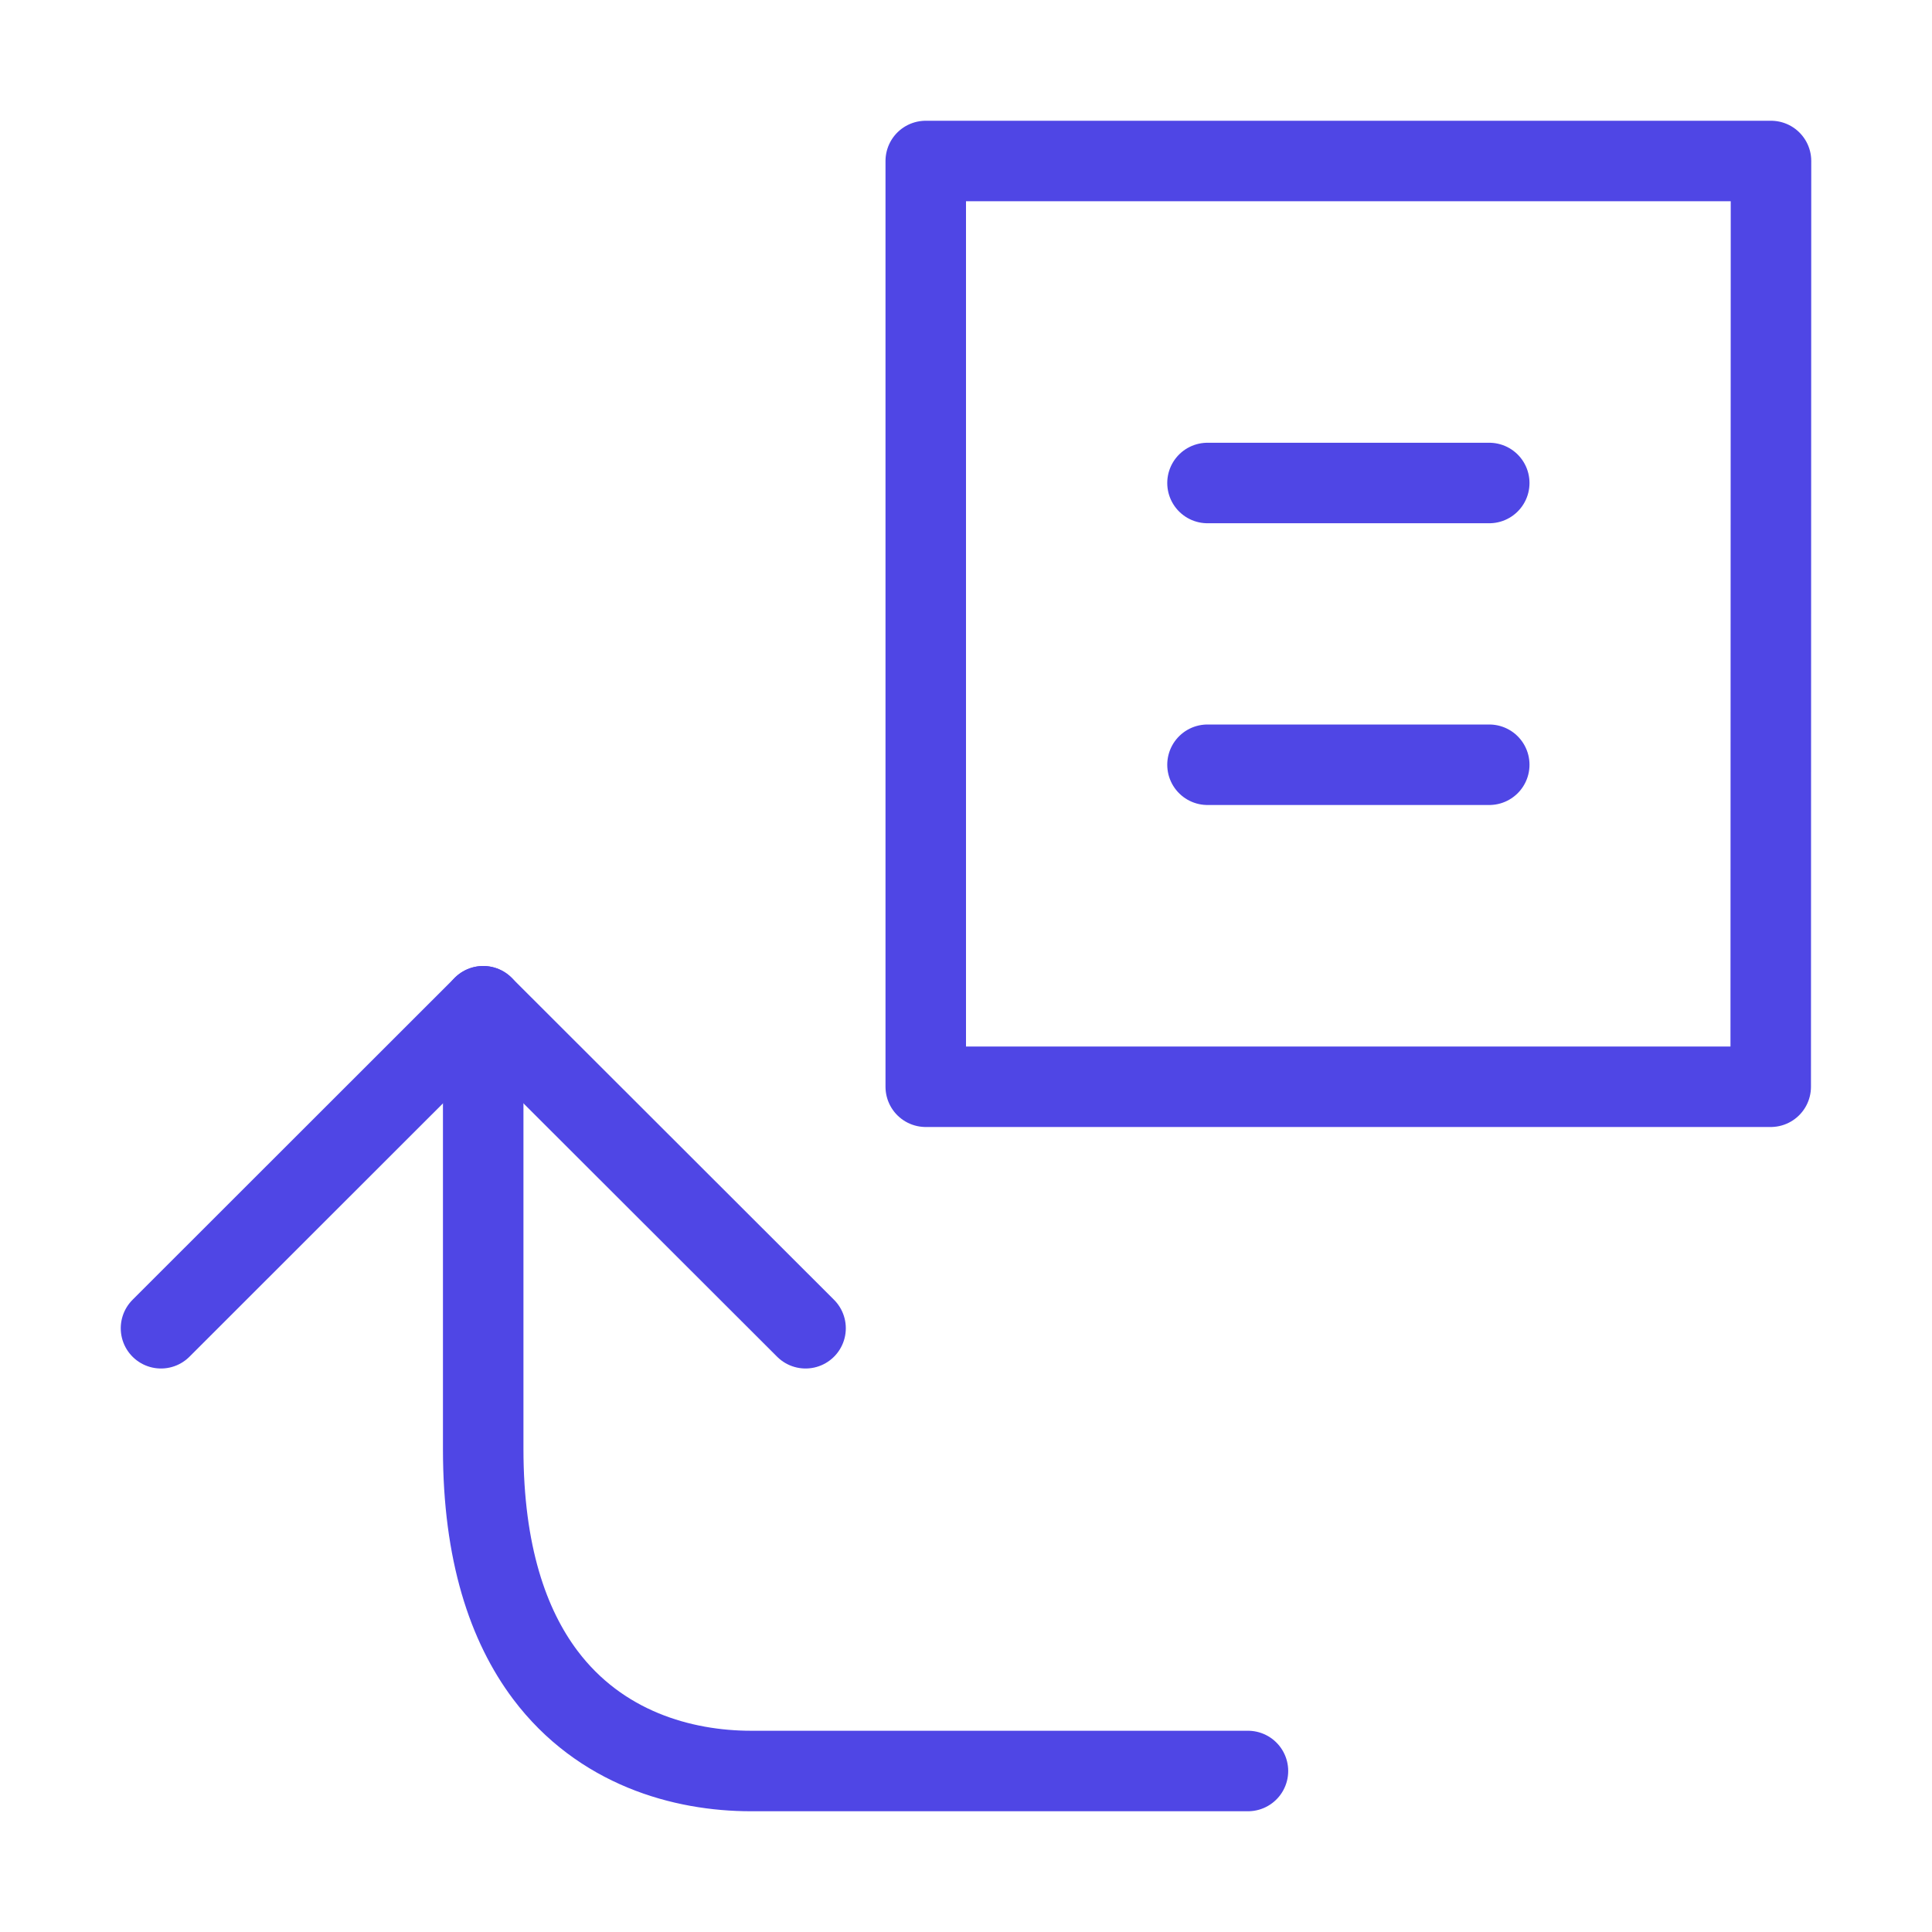 <?xml version="1.0" encoding="UTF-8"?><svg width="38" height="38" viewBox="0 0 48 48" fill="none" xmlns="http://www.w3.org/2000/svg"><path fill-rule="evenodd" clip-rule="evenodd" d="M23 4V27H43.993L44 4H23Z" fill="none" stroke="#4f46e5" stroke-width="2" stroke-linecap="round" stroke-linejoin="round"/><path d="M31.005 44C24.675 44 20.559 44 18.658 44C16.956 44 14.916 43.432 13.547 41.613C12.623 40.383 12.005 38.583 12.005 36C12.005 31.73 12.005 28.063 12.005 25" stroke="#4f46e5" stroke-width="2" stroke-linecap="round"/><path d="M4 33L12.005 25L20.014 33" stroke="#4f46e5" stroke-width="2" stroke-linecap="round" stroke-linejoin="round"/><path d="M30 19H37" stroke="#4f46e5" stroke-width="2" stroke-linecap="round"/><path d="M30 12H37" stroke="#4f46e5" stroke-width="2" stroke-linecap="round"/></svg>